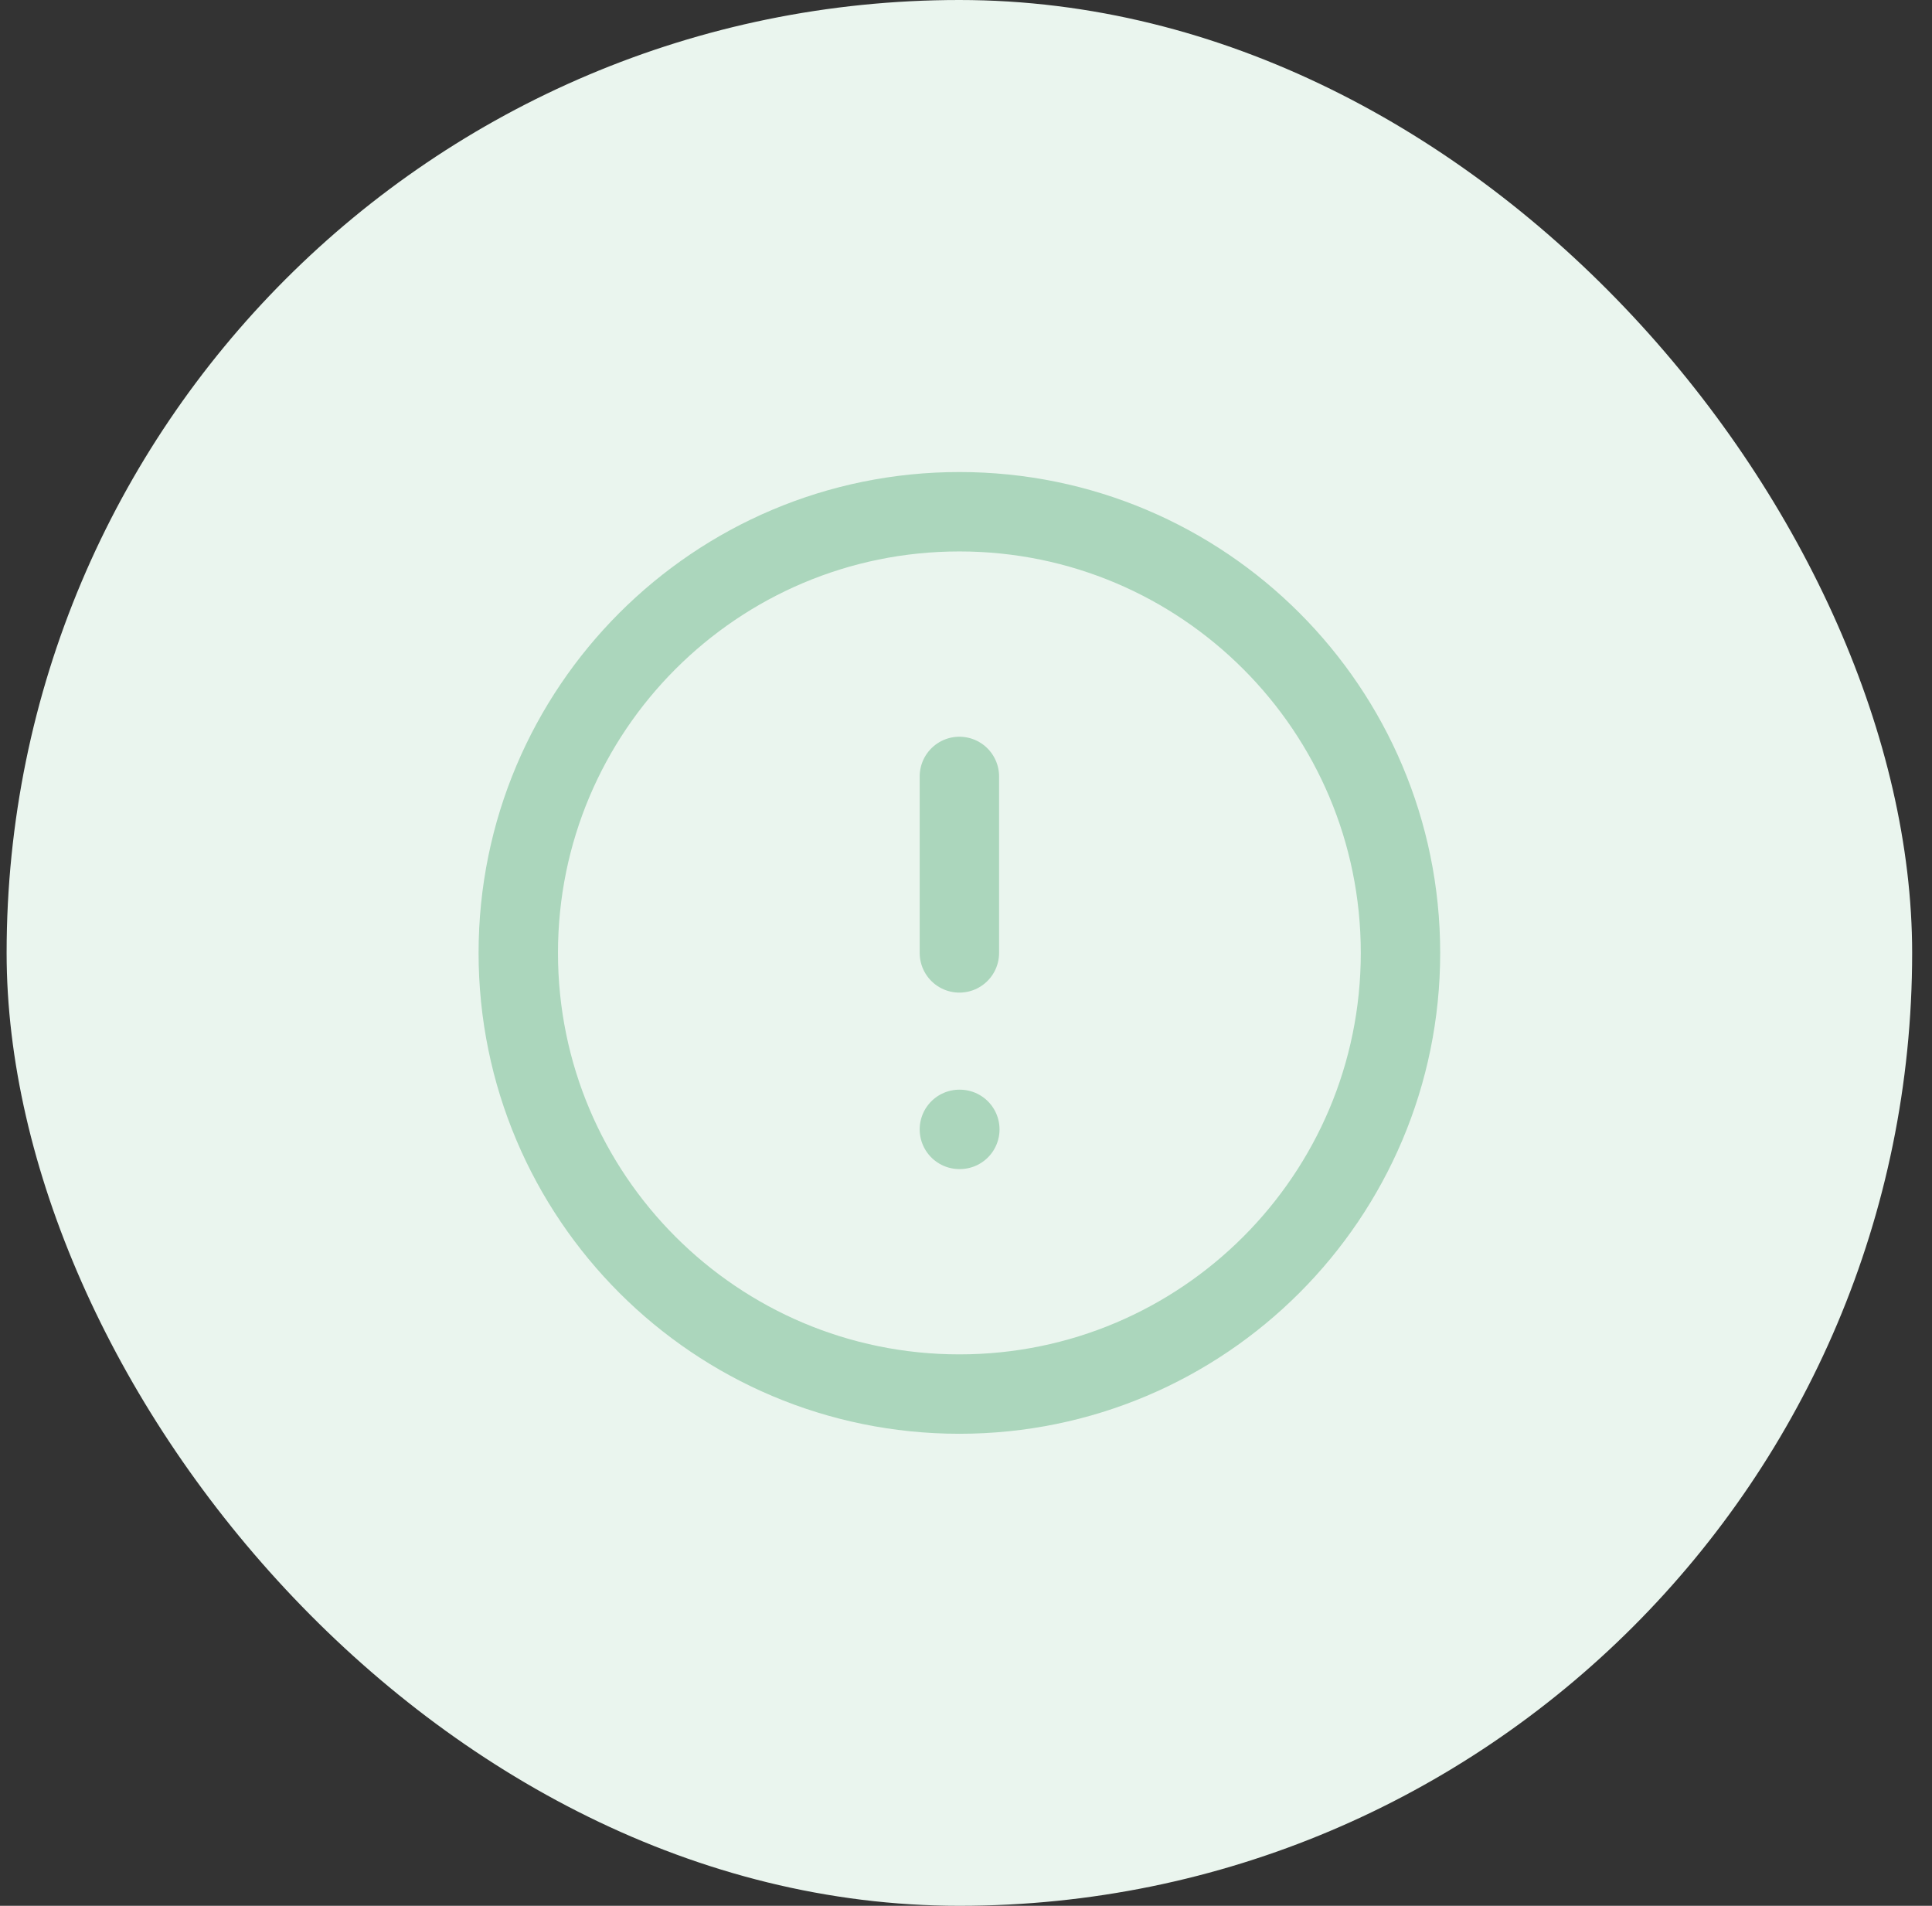 <svg width="73" height="72" viewBox="0 0 73 72" fill="none" xmlns="http://www.w3.org/2000/svg">
<rect x="0" y="0" width="73" height="72" fill="#333333" stroke="none"/>
<rect x="0.25" width="72" height="72" rx="36" fill="#EAF5EE"/>
<path d="M36.25 29.333V36M36.25 42.667H36.267M52.917 36C52.917 45.205 45.455 52.667 36.25 52.667C27.045 52.667 19.583 45.205 19.583 36C19.583 26.795 27.045 19.333 36.25 19.333C45.455 19.333 52.917 26.795 52.917 36Z" stroke="#ABD6BC" stroke-width="3" stroke-linecap="round" stroke-linejoin="round"/>
</svg>
